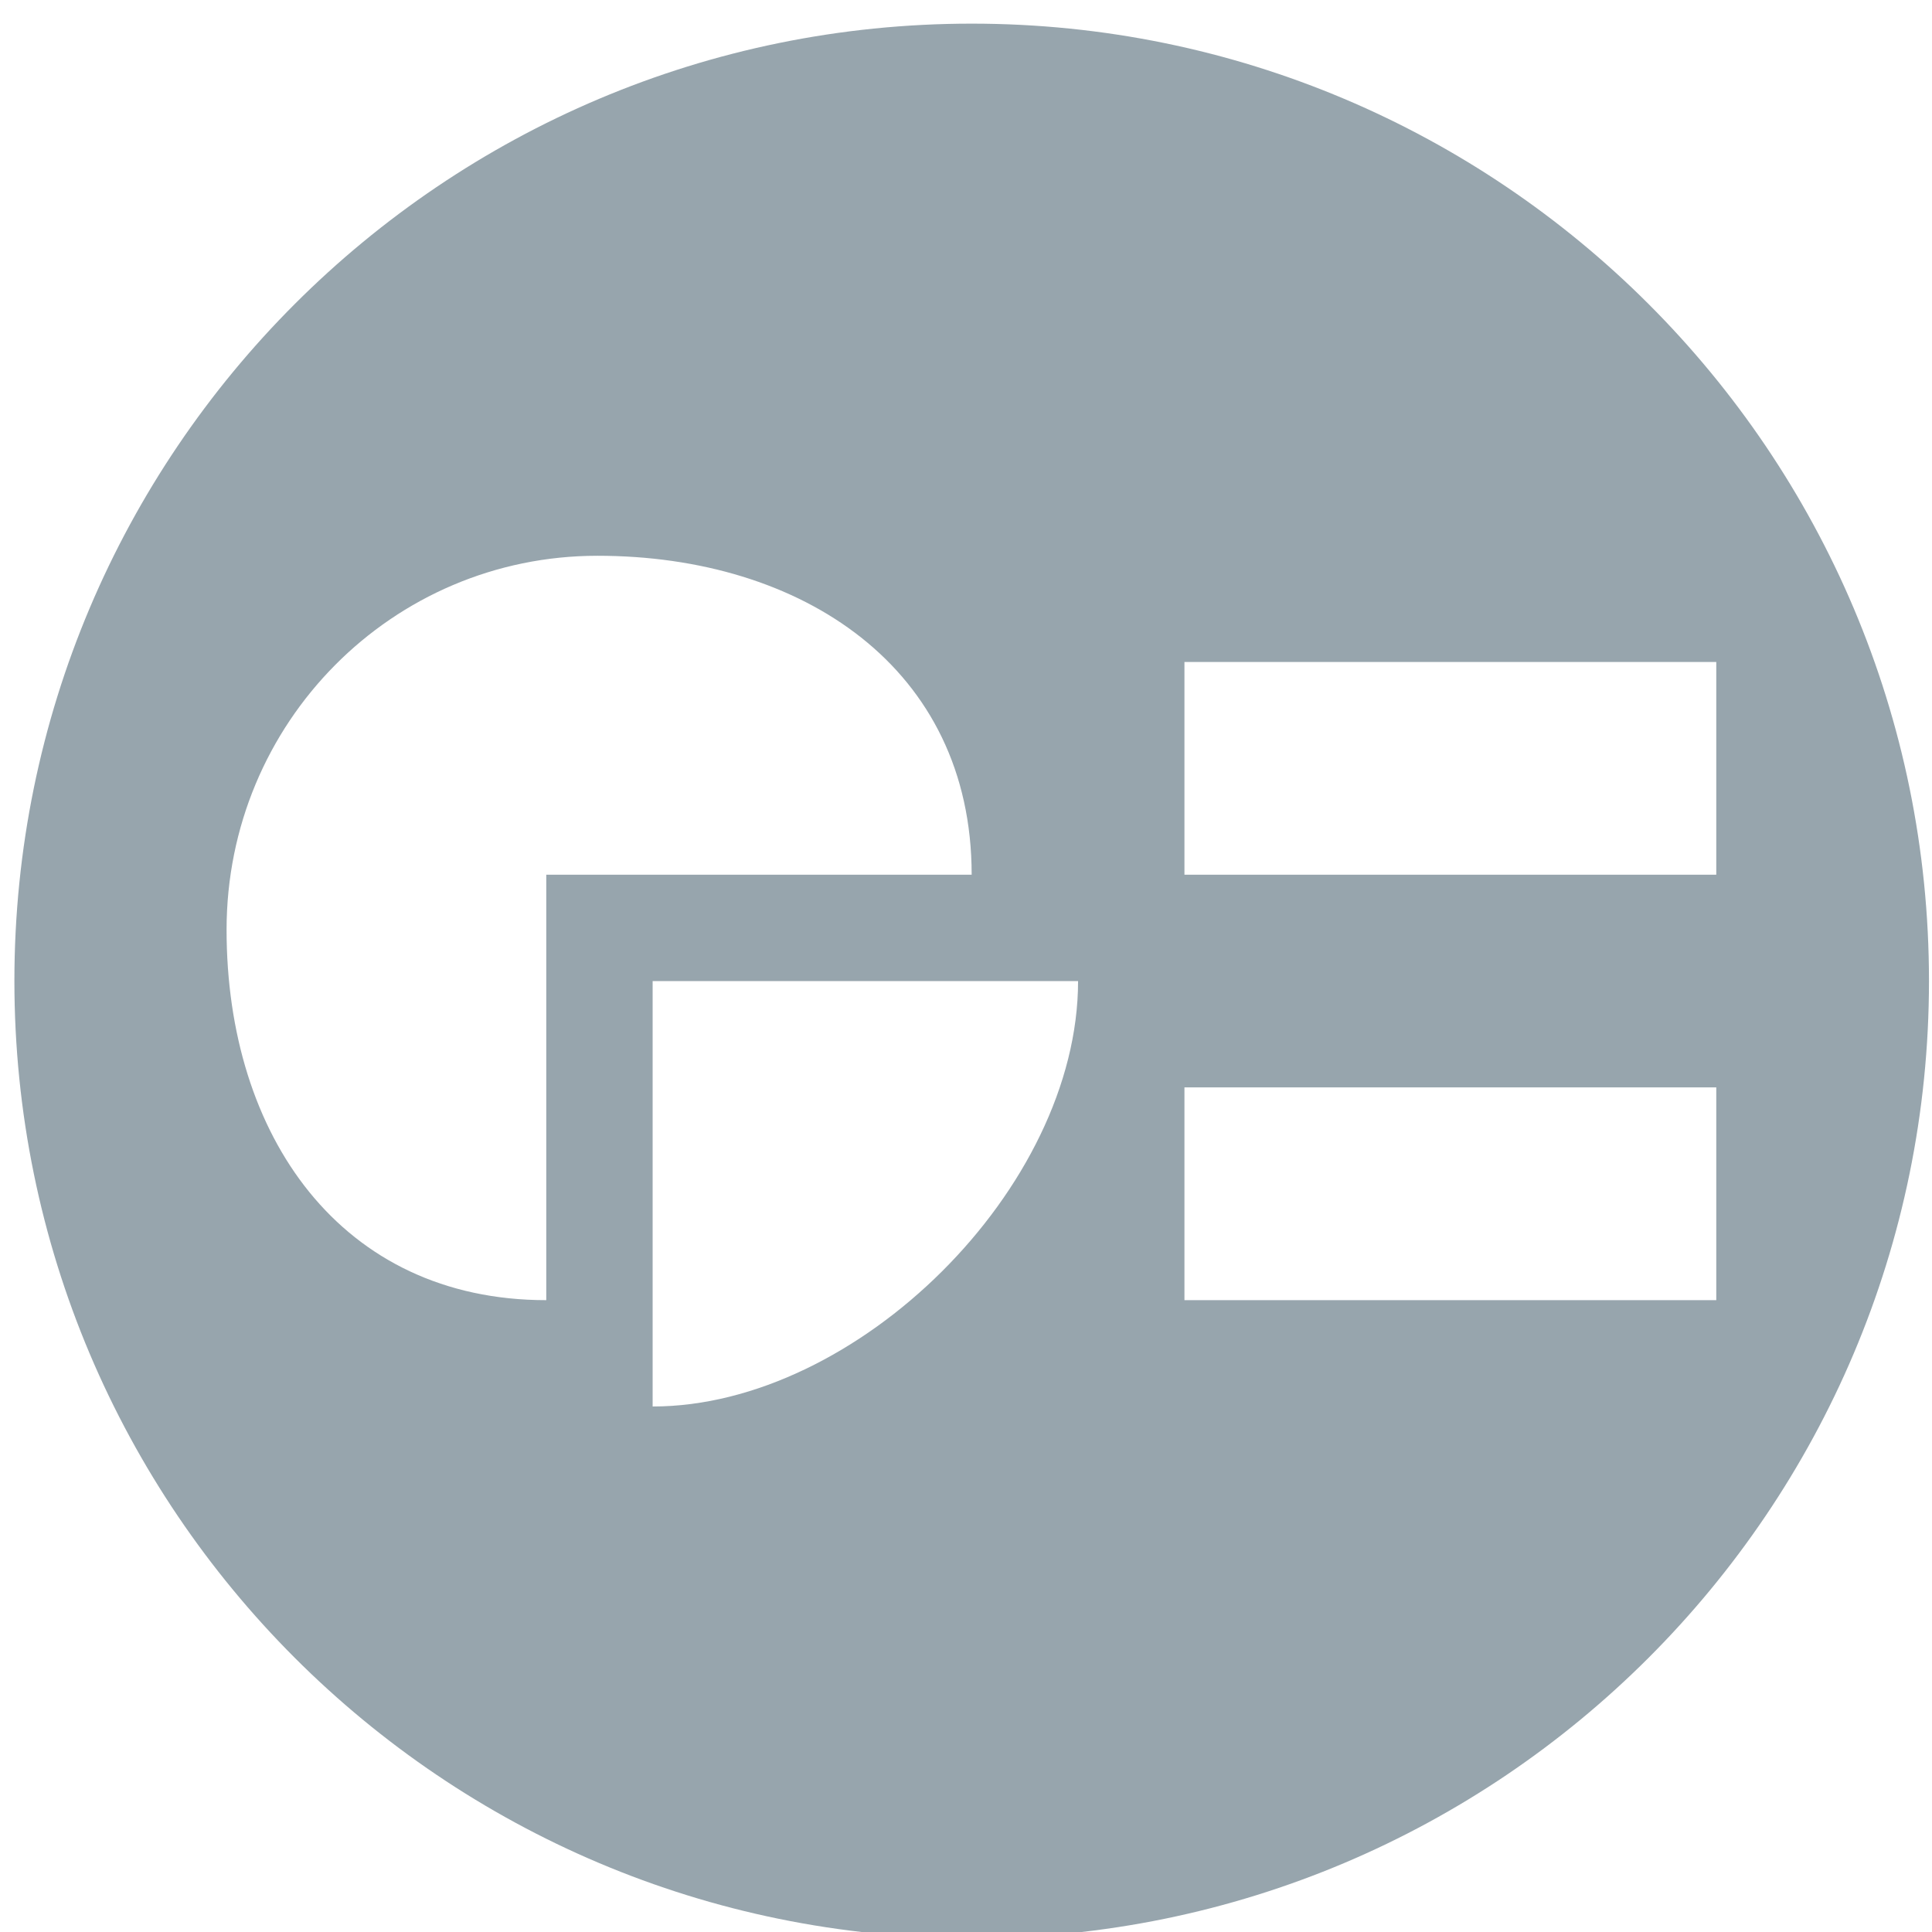 <svg id="图层_1" data-name="图层 1" xmlns="http://www.w3.org/2000/svg" viewBox="0 0 1024 1024"><defs><style>.cls-1{opacity:0.5;}.cls-2{fill:#304b5b;fill-rule:evenodd;}</style></defs><title>画板 25</title><g class="cls-1"><path class="cls-2" d="M515,12.53C234.79,12.53,7.63,239.68,7.63,519.89S234.79,1027.32,515,1027.32s507.4-227.26,507.4-507.43S795.22,12.53,515,12.53ZM289.53,689.11c-108.83,0-169.44-87.16-169.44-196.32,0-109.72,87.76-198.22,196.59-198.22C425,294.56,515,353.87,515,463.6H289.53Zm56.38,56.36V520H571.4C571.4,629.72,454.19,745.47,345.91,745.47Zm563.75-56.36H627.78V576.34H909.66ZM627.78,463.6V350.86H909.66V463.6Z"/></g></svg>